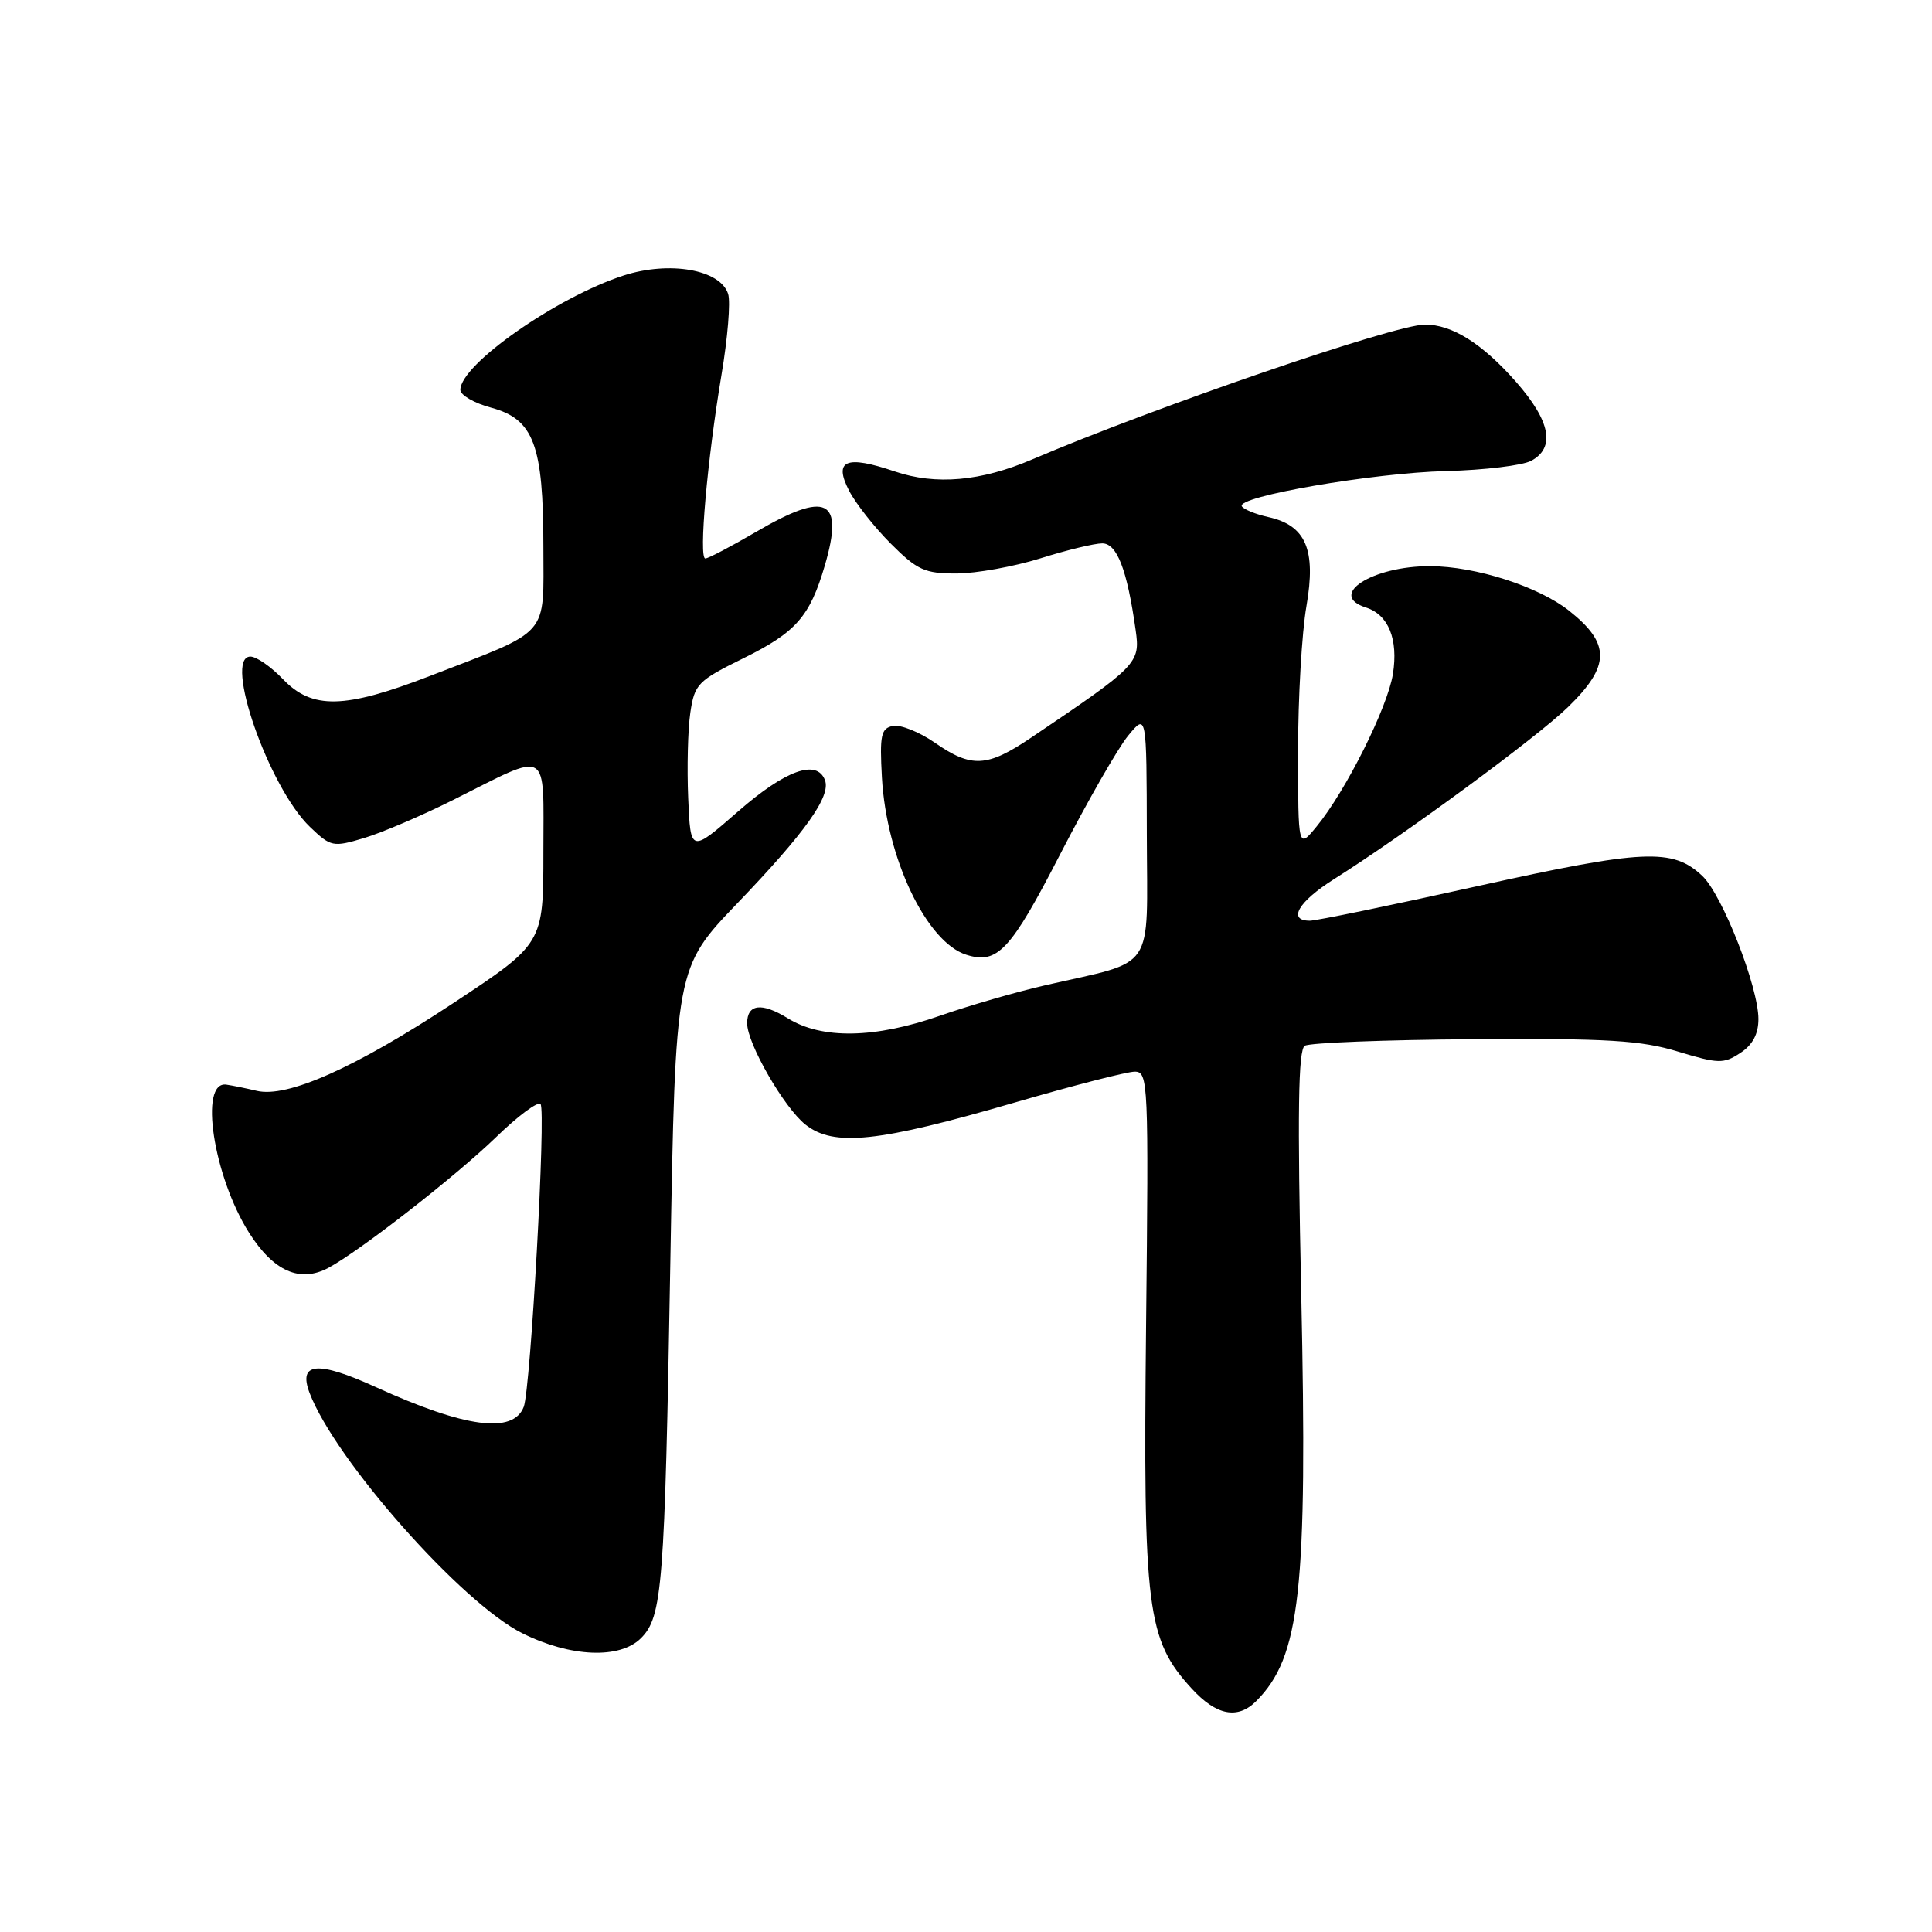 <?xml version="1.0" encoding="UTF-8" standalone="no"?>
<!DOCTYPE svg PUBLIC "-//W3C//DTD SVG 1.1//EN" "http://www.w3.org/Graphics/SVG/1.1/DTD/svg11.dtd" >
<svg xmlns="http://www.w3.org/2000/svg" xmlns:xlink="http://www.w3.org/1999/xlink" version="1.1" viewBox="0 0 256 256">
 <g >
 <path fill="currentColor"
d=" M 166.45 225.41 C 172.30 219.55 173.27 210.79 172.42 171.39 C 171.90 147.38 172.02 139.11 172.89 138.57 C 173.53 138.17 183.60 137.78 195.28 137.70 C 213.03 137.58 217.46 137.85 222.34 139.34 C 227.69 140.96 228.39 140.98 230.59 139.53 C 232.23 138.46 233.00 137.02 233.00 135.03 C 233.00 130.77 228.21 118.55 225.56 116.06 C 221.63 112.36 217.82 112.54 195.81 117.41 C 184.43 119.94 174.42 122.00 173.56 122.00 C 170.57 122.00 172.03 119.48 176.75 116.50 C 186.15 110.57 203.59 97.75 207.75 93.71 C 213.39 88.23 213.43 85.30 207.92 80.93 C 203.85 77.71 195.53 75.04 189.50 75.02 C 181.82 75.00 175.83 78.86 181.00 80.50 C 183.98 81.45 185.30 84.71 184.57 89.31 C 183.86 93.75 178.35 104.77 174.47 109.50 C 172.01 112.50 172.01 112.50 172.00 99.58 C 172.00 92.48 172.50 83.81 173.11 80.32 C 174.41 72.82 173.04 69.61 168.05 68.51 C 166.38 68.14 164.81 67.50 164.55 67.09 C 163.76 65.80 181.98 62.65 191.64 62.42 C 196.67 62.29 201.73 61.68 202.89 61.06 C 206.13 59.32 205.45 55.80 200.89 50.61 C 196.41 45.52 192.39 42.99 188.80 43.01 C 184.77 43.03 153.01 53.94 136.81 60.86 C 129.97 63.79 123.99 64.31 118.56 62.47 C 112.08 60.27 110.42 60.98 112.52 65.04 C 113.39 66.72 115.88 69.88 118.05 72.05 C 121.55 75.55 122.54 76.00 126.75 75.99 C 129.36 75.98 134.35 75.08 137.84 73.99 C 141.33 72.89 145.02 72.00 146.05 72.00 C 148.01 72.00 149.35 75.47 150.48 83.50 C 151.10 87.87 150.78 88.20 136.65 97.73 C 130.80 101.68 128.74 101.79 123.87 98.41 C 121.82 96.99 119.32 95.99 118.32 96.19 C 116.74 96.51 116.55 97.40 116.86 103.03 C 117.46 113.70 122.76 124.84 128.04 126.51 C 132.17 127.82 133.89 125.98 140.48 113.19 C 144.08 106.21 148.12 99.15 149.47 97.50 C 151.93 94.50 151.93 94.50 151.96 110.67 C 152.00 129.08 153.30 127.16 138.51 130.55 C 134.66 131.43 128.40 133.25 124.58 134.58 C 115.91 137.61 108.91 137.73 104.39 134.93 C 100.93 132.79 99.00 133.03 99.00 135.59 C 99.00 138.27 103.89 146.76 106.72 149.01 C 110.48 151.99 116.36 151.36 134.49 146.08 C 142.19 143.84 149.33 142.00 150.36 142.00 C 152.15 142.00 152.21 143.33 151.86 175.75 C 151.46 213.32 151.96 217.26 157.91 223.75 C 161.18 227.32 164.00 227.86 166.45 225.41 Z  M 84.93 217.07 C 87.77 214.23 88.08 210.25 88.82 167.37 C 89.50 128.23 89.50 128.23 97.75 119.64 C 106.72 110.29 110.13 105.50 109.31 103.37 C 108.23 100.55 104.08 102.04 97.81 107.51 C 91.50 113.02 91.50 113.02 91.19 105.76 C 91.02 101.77 91.14 96.68 91.47 94.45 C 92.03 90.64 92.45 90.21 98.49 87.23 C 105.48 83.78 107.30 81.71 109.29 74.94 C 111.88 66.10 109.56 64.98 100.14 70.50 C 96.85 72.42 93.85 74.00 93.46 74.00 C 92.56 74.00 93.71 60.97 95.60 49.68 C 96.42 44.82 96.82 39.99 96.48 38.95 C 95.46 35.72 88.72 34.54 82.62 36.51 C 73.73 39.40 61.00 48.31 61.00 51.66 C 61.00 52.35 62.83 53.42 65.08 54.02 C 70.72 55.54 72.00 58.95 72.00 72.44 C 72.00 84.59 73.10 83.33 56.94 89.58 C 45.64 93.94 41.36 94.03 37.50 90.00 C 35.92 88.35 33.98 87.00 33.18 87.00 C 29.56 87.00 35.62 104.35 41.07 109.57 C 43.84 112.22 44.12 112.28 48.23 111.05 C 50.58 110.35 55.88 108.08 60.00 106.02 C 73.02 99.50 72.00 98.91 72.00 112.95 C 72.00 125.03 72.00 125.03 60.06 132.92 C 47.11 141.47 38.07 145.51 34.02 144.54 C 32.63 144.21 30.83 143.84 30.00 143.72 C 26.33 143.18 28.28 155.89 33.00 163.34 C 36.25 168.46 39.74 170.01 43.51 168.00 C 47.67 165.77 60.35 155.89 65.73 150.68 C 68.60 147.89 71.25 145.92 71.62 146.29 C 72.37 147.03 70.31 184.02 69.40 186.41 C 68.00 190.04 61.65 189.20 49.80 183.80 C 42.07 180.28 39.48 180.51 41.02 184.57 C 44.40 193.45 61.19 212.42 69.20 216.41 C 75.58 219.59 82.13 219.87 84.93 217.07 Z "/>
</g>
</svg>